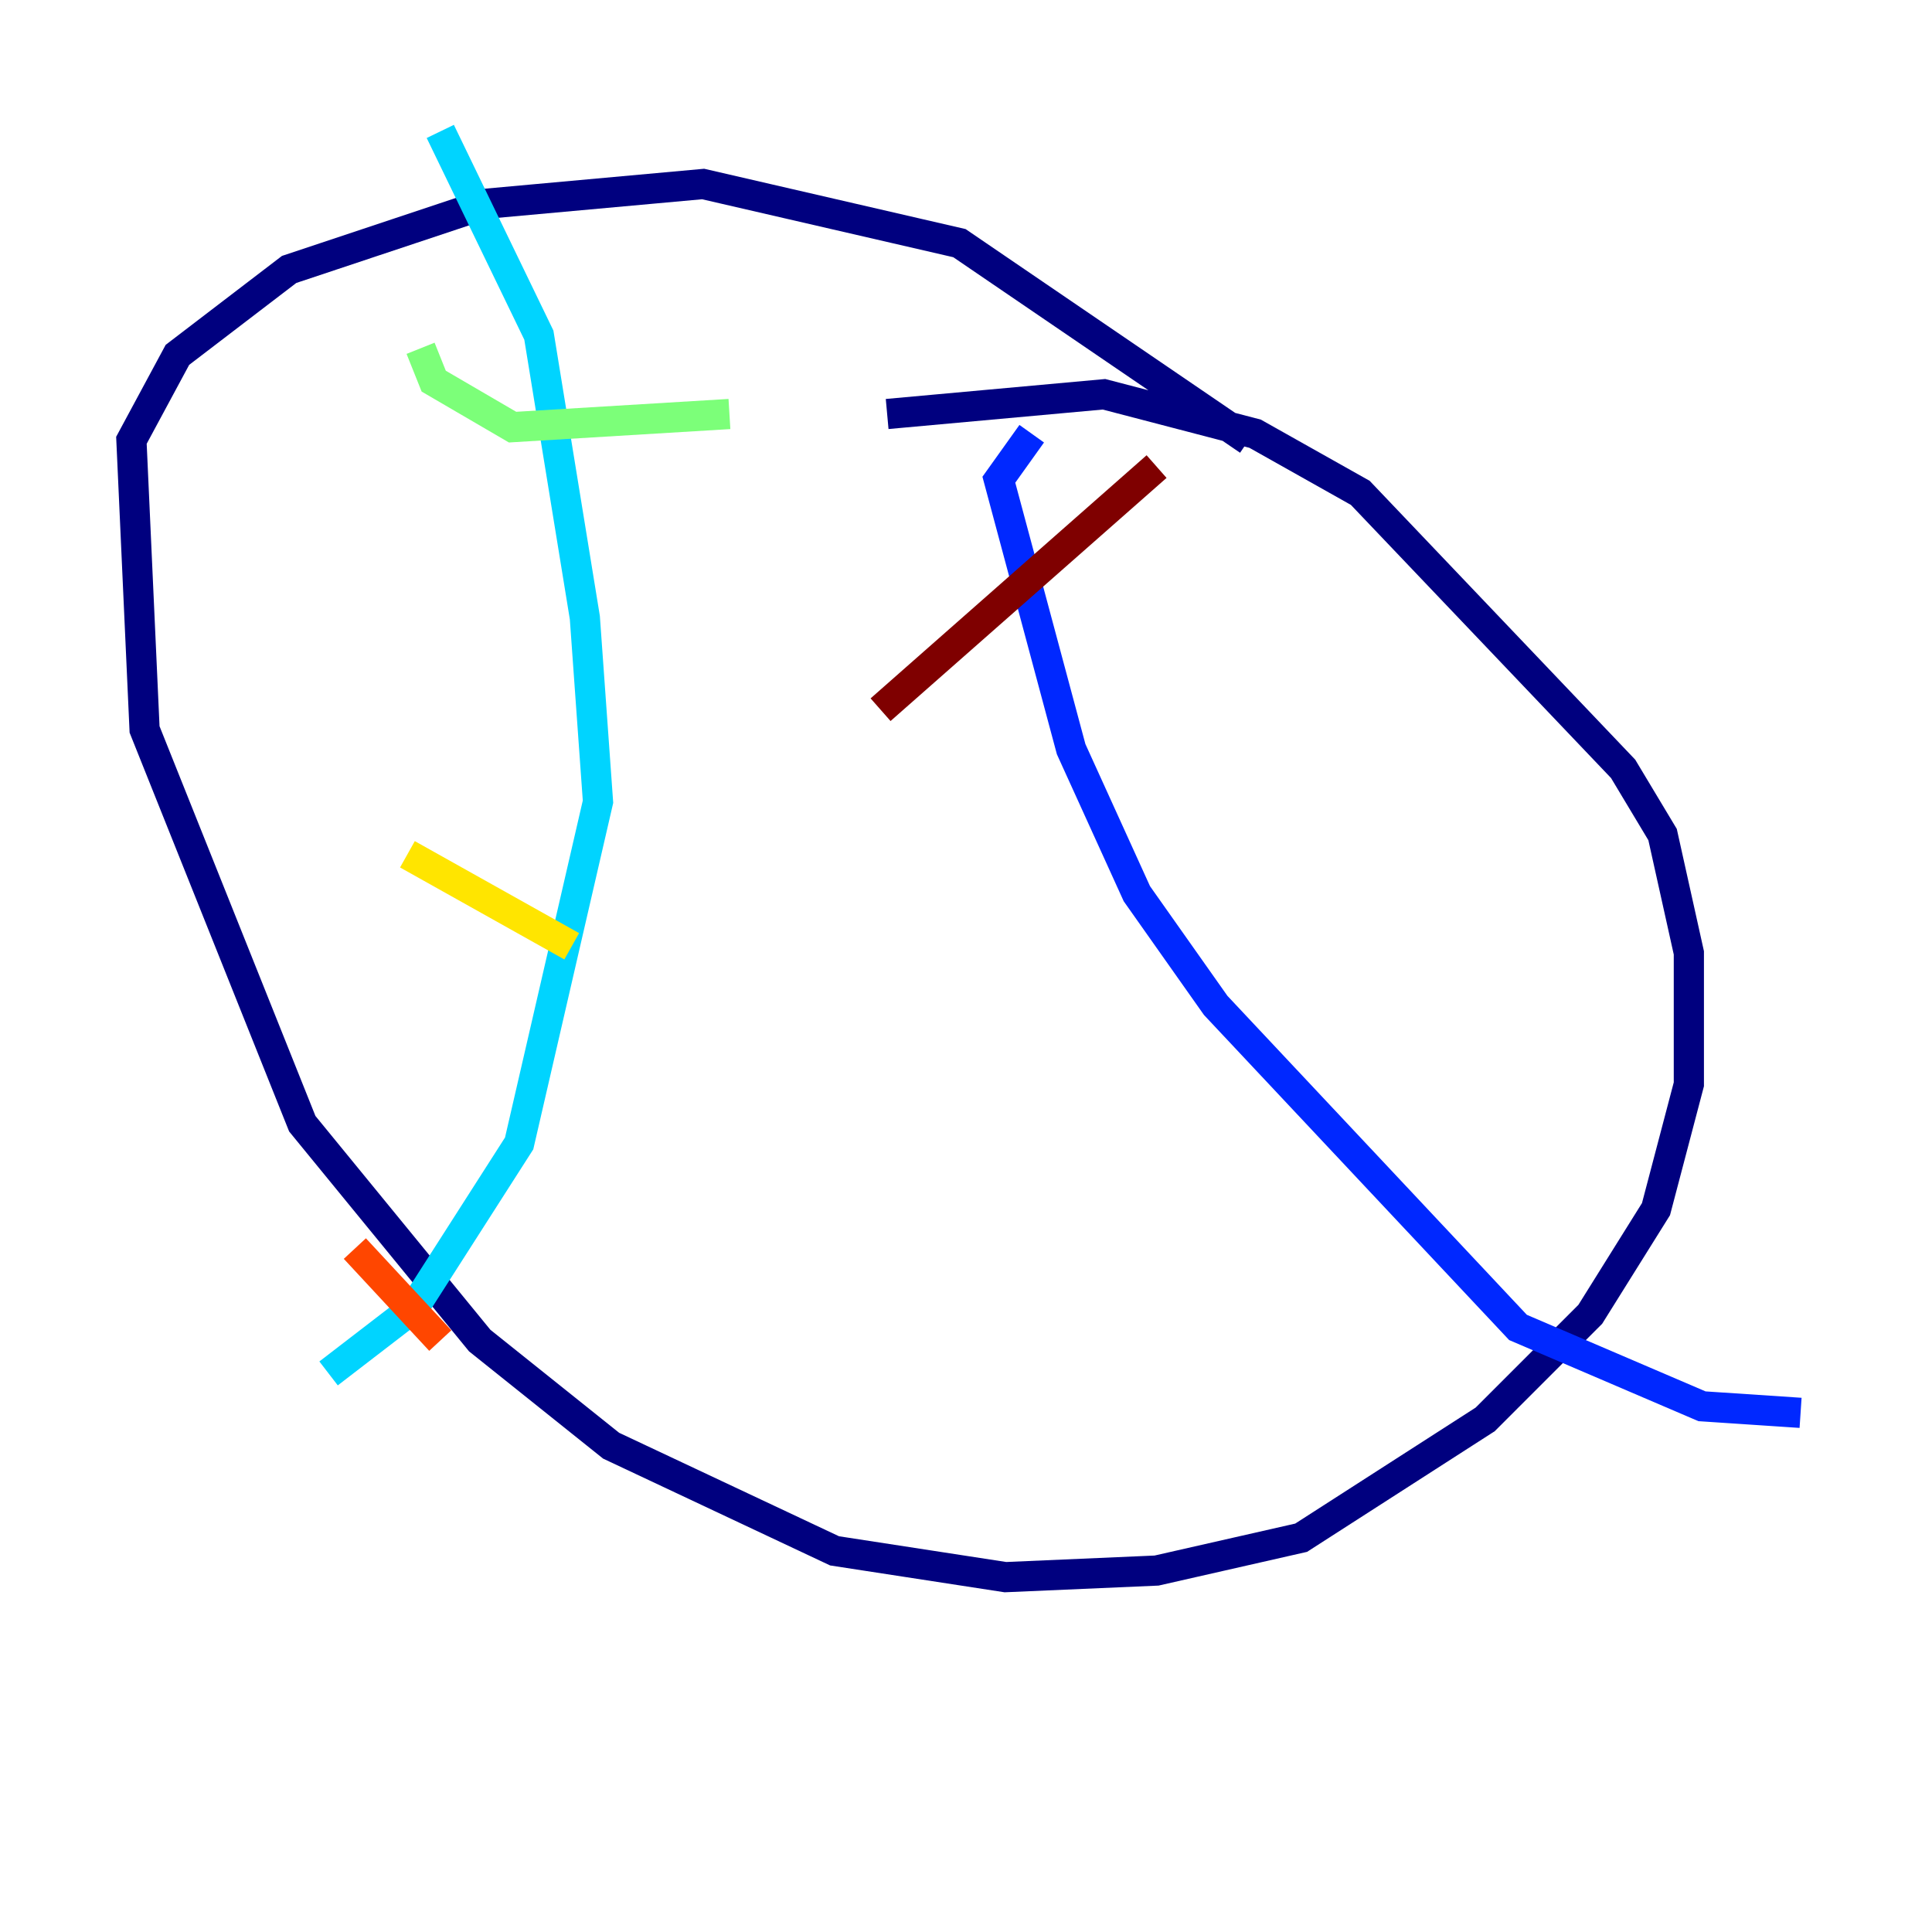 <?xml version="1.0" encoding="utf-8" ?>
<svg baseProfile="tiny" height="128" version="1.2" viewBox="0,0,128,128" width="128" xmlns="http://www.w3.org/2000/svg" xmlns:ev="http://www.w3.org/2001/xml-events" xmlns:xlink="http://www.w3.org/1999/xlink"><defs /><polyline fill="none" points="82.721,29.17 63.565,16.109 46.585,12.191 32.218,13.497 19.157,17.85 11.755,23.51 8.707,29.17 9.578,48.327 20.027,74.449 31.782,88.816 40.49,95.782 55.292,102.748 66.612,104.49 76.626,104.054 86.204,101.878 98.395,94.041 105.361,87.075 109.714,80.109 111.891,71.837 111.891,63.129 110.15,55.292 107.537,50.939 90.122,32.653 83.156,28.735 73.143,26.122 58.776,27.429" stroke="#00007f" stroke-width="2" /><polyline fill="none" points="68.354,28.735 66.177,31.782 70.966,49.633 75.32,59.211 80.544,66.612 100.571,87.946 112.762,93.17 119.293,93.605" stroke="#0028ff" stroke-width="2" /><polyline fill="none" points="29.17,8.707 35.701,22.204 38.748,40.925 39.619,53.116 34.395,75.755 27.429,86.639 21.769,90.993" stroke="#00d4ff" stroke-width="2" /><polyline fill="none" points="27.864,23.075 28.735,25.252 33.959,28.299 48.327,27.429" stroke="#7cff79" stroke-width="2" /><polyline fill="none" points="26.993,56.599 37.878,62.694" stroke="#ffe500" stroke-width="2" /><polyline fill="none" points="23.51,82.721 29.17,88.816" stroke="#ff4600" stroke-width="2" /><polyline fill="none" points="58.34,47.02 76.626,30.912" stroke="#7f0000" stroke-width="2" /></svg>